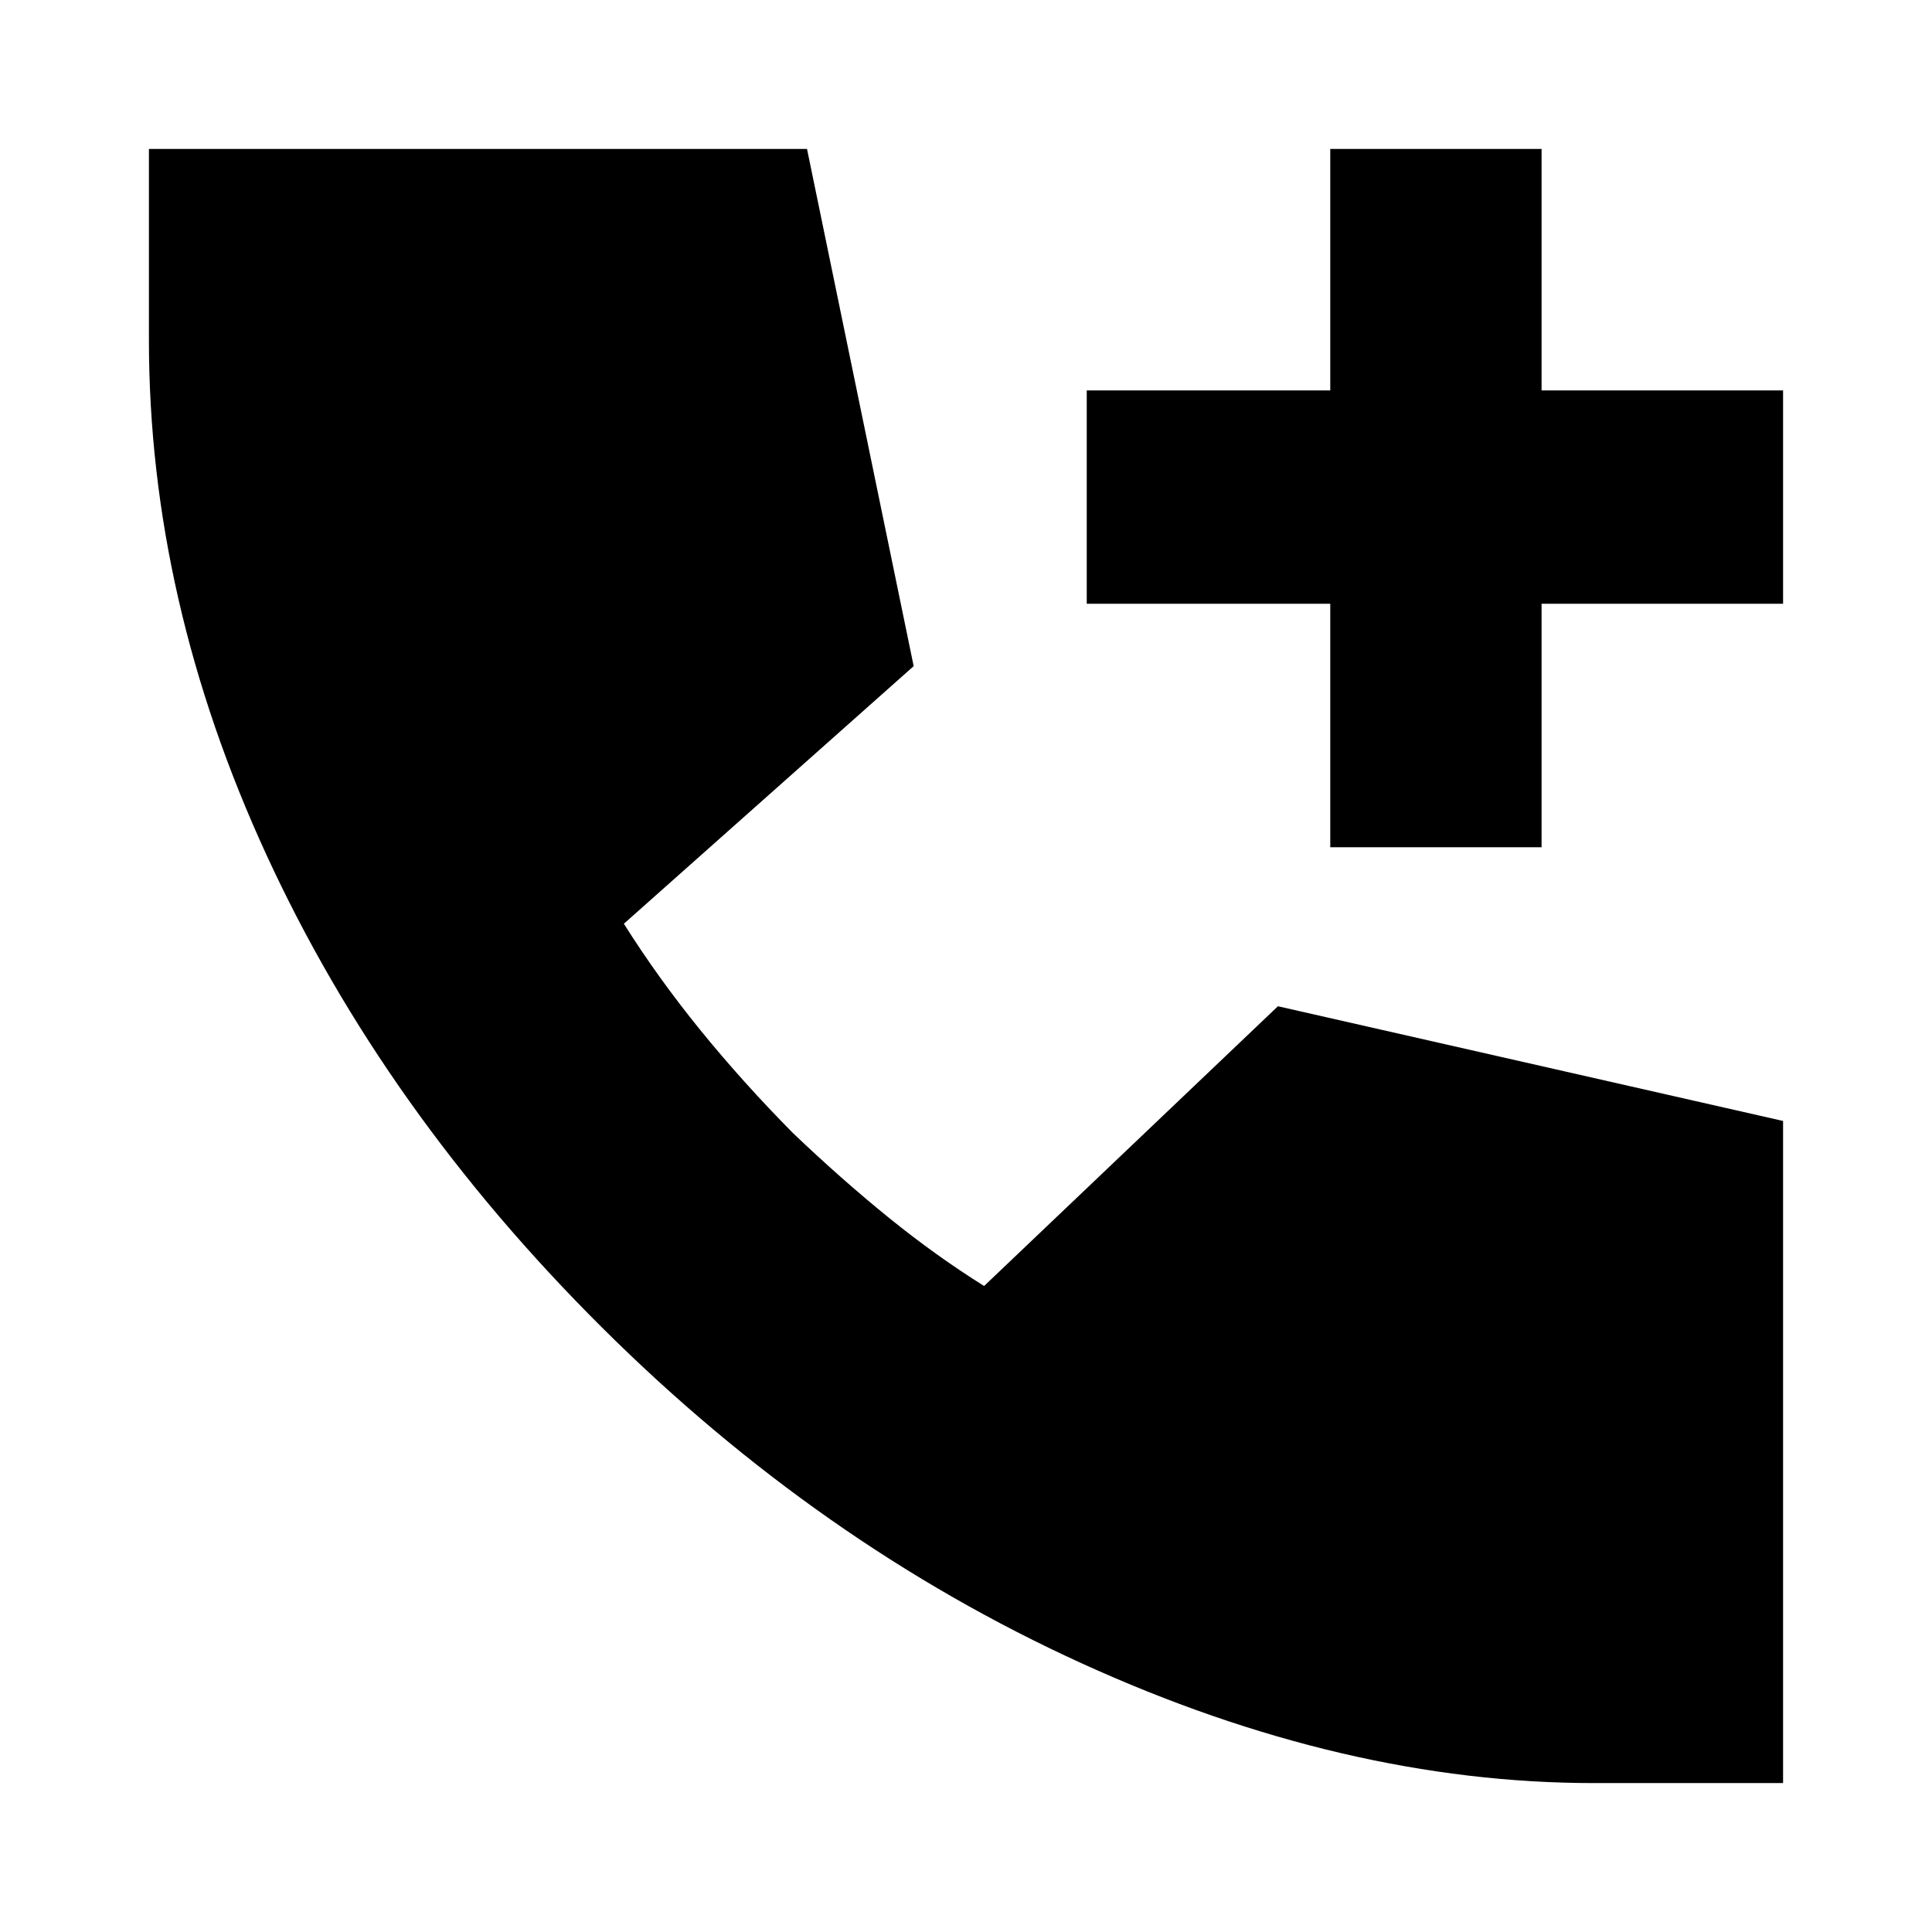 <svg xmlns="http://www.w3.org/2000/svg" height="24" viewBox="0 -960 960 960" width="24"><path d="M661-539v-121H540v-106h121v-120h105v120h120v106H766v121H661ZM792-74q-124 0-254.5-59.5T299-300.5Q191-408 132.5-535T74-791v-95h327l53 257-144 128q17 27 38 52.85T394-397q24.18 23.06 47.59 42.03Q465-336 489-321l146-139 251 57v329h-94Z"/></svg>